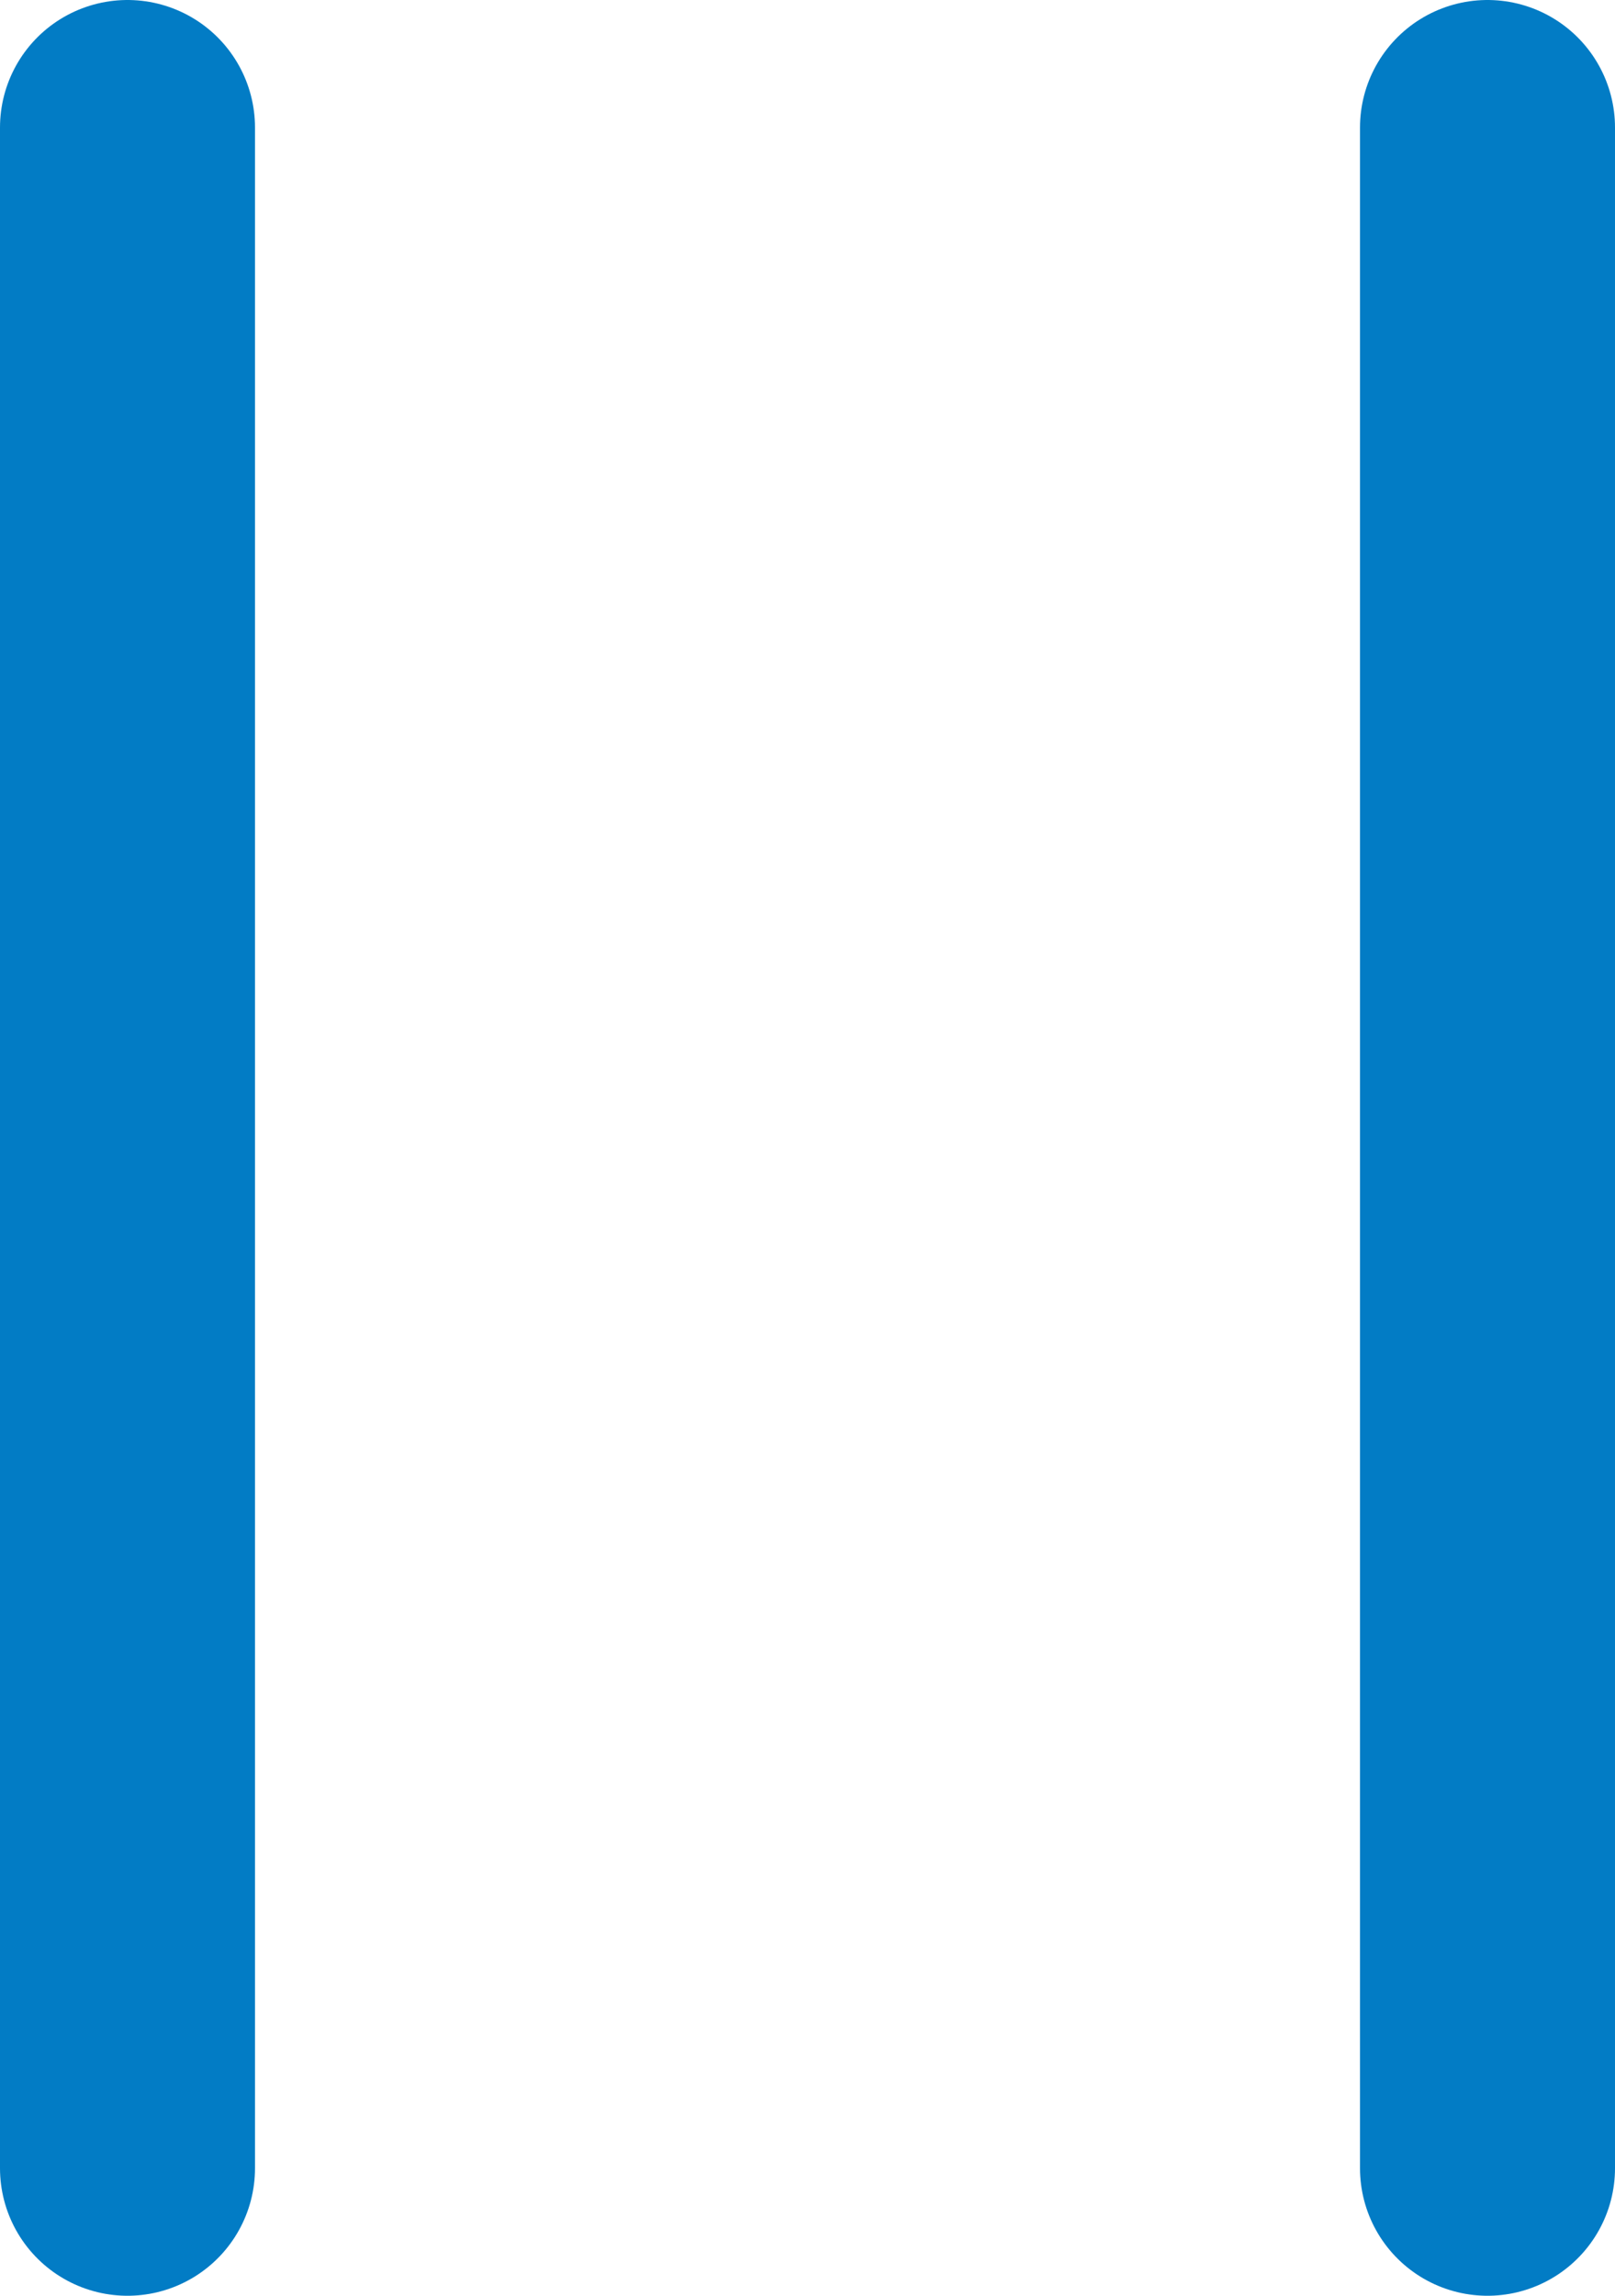 <svg xmlns="http://www.w3.org/2000/svg" viewBox="0 0 9.5 13.5"><defs><style>.cls-1{fill:none;stroke:#027cc5;stroke-linecap:round;stroke-width:1.5px;}</style></defs><g id="Layer_2" data-name="Layer 2"><g id="Layer_1-2" data-name="Layer 1"><path class="cls-1" d="M.75.75v12m8-12v12"/></g></g></svg>